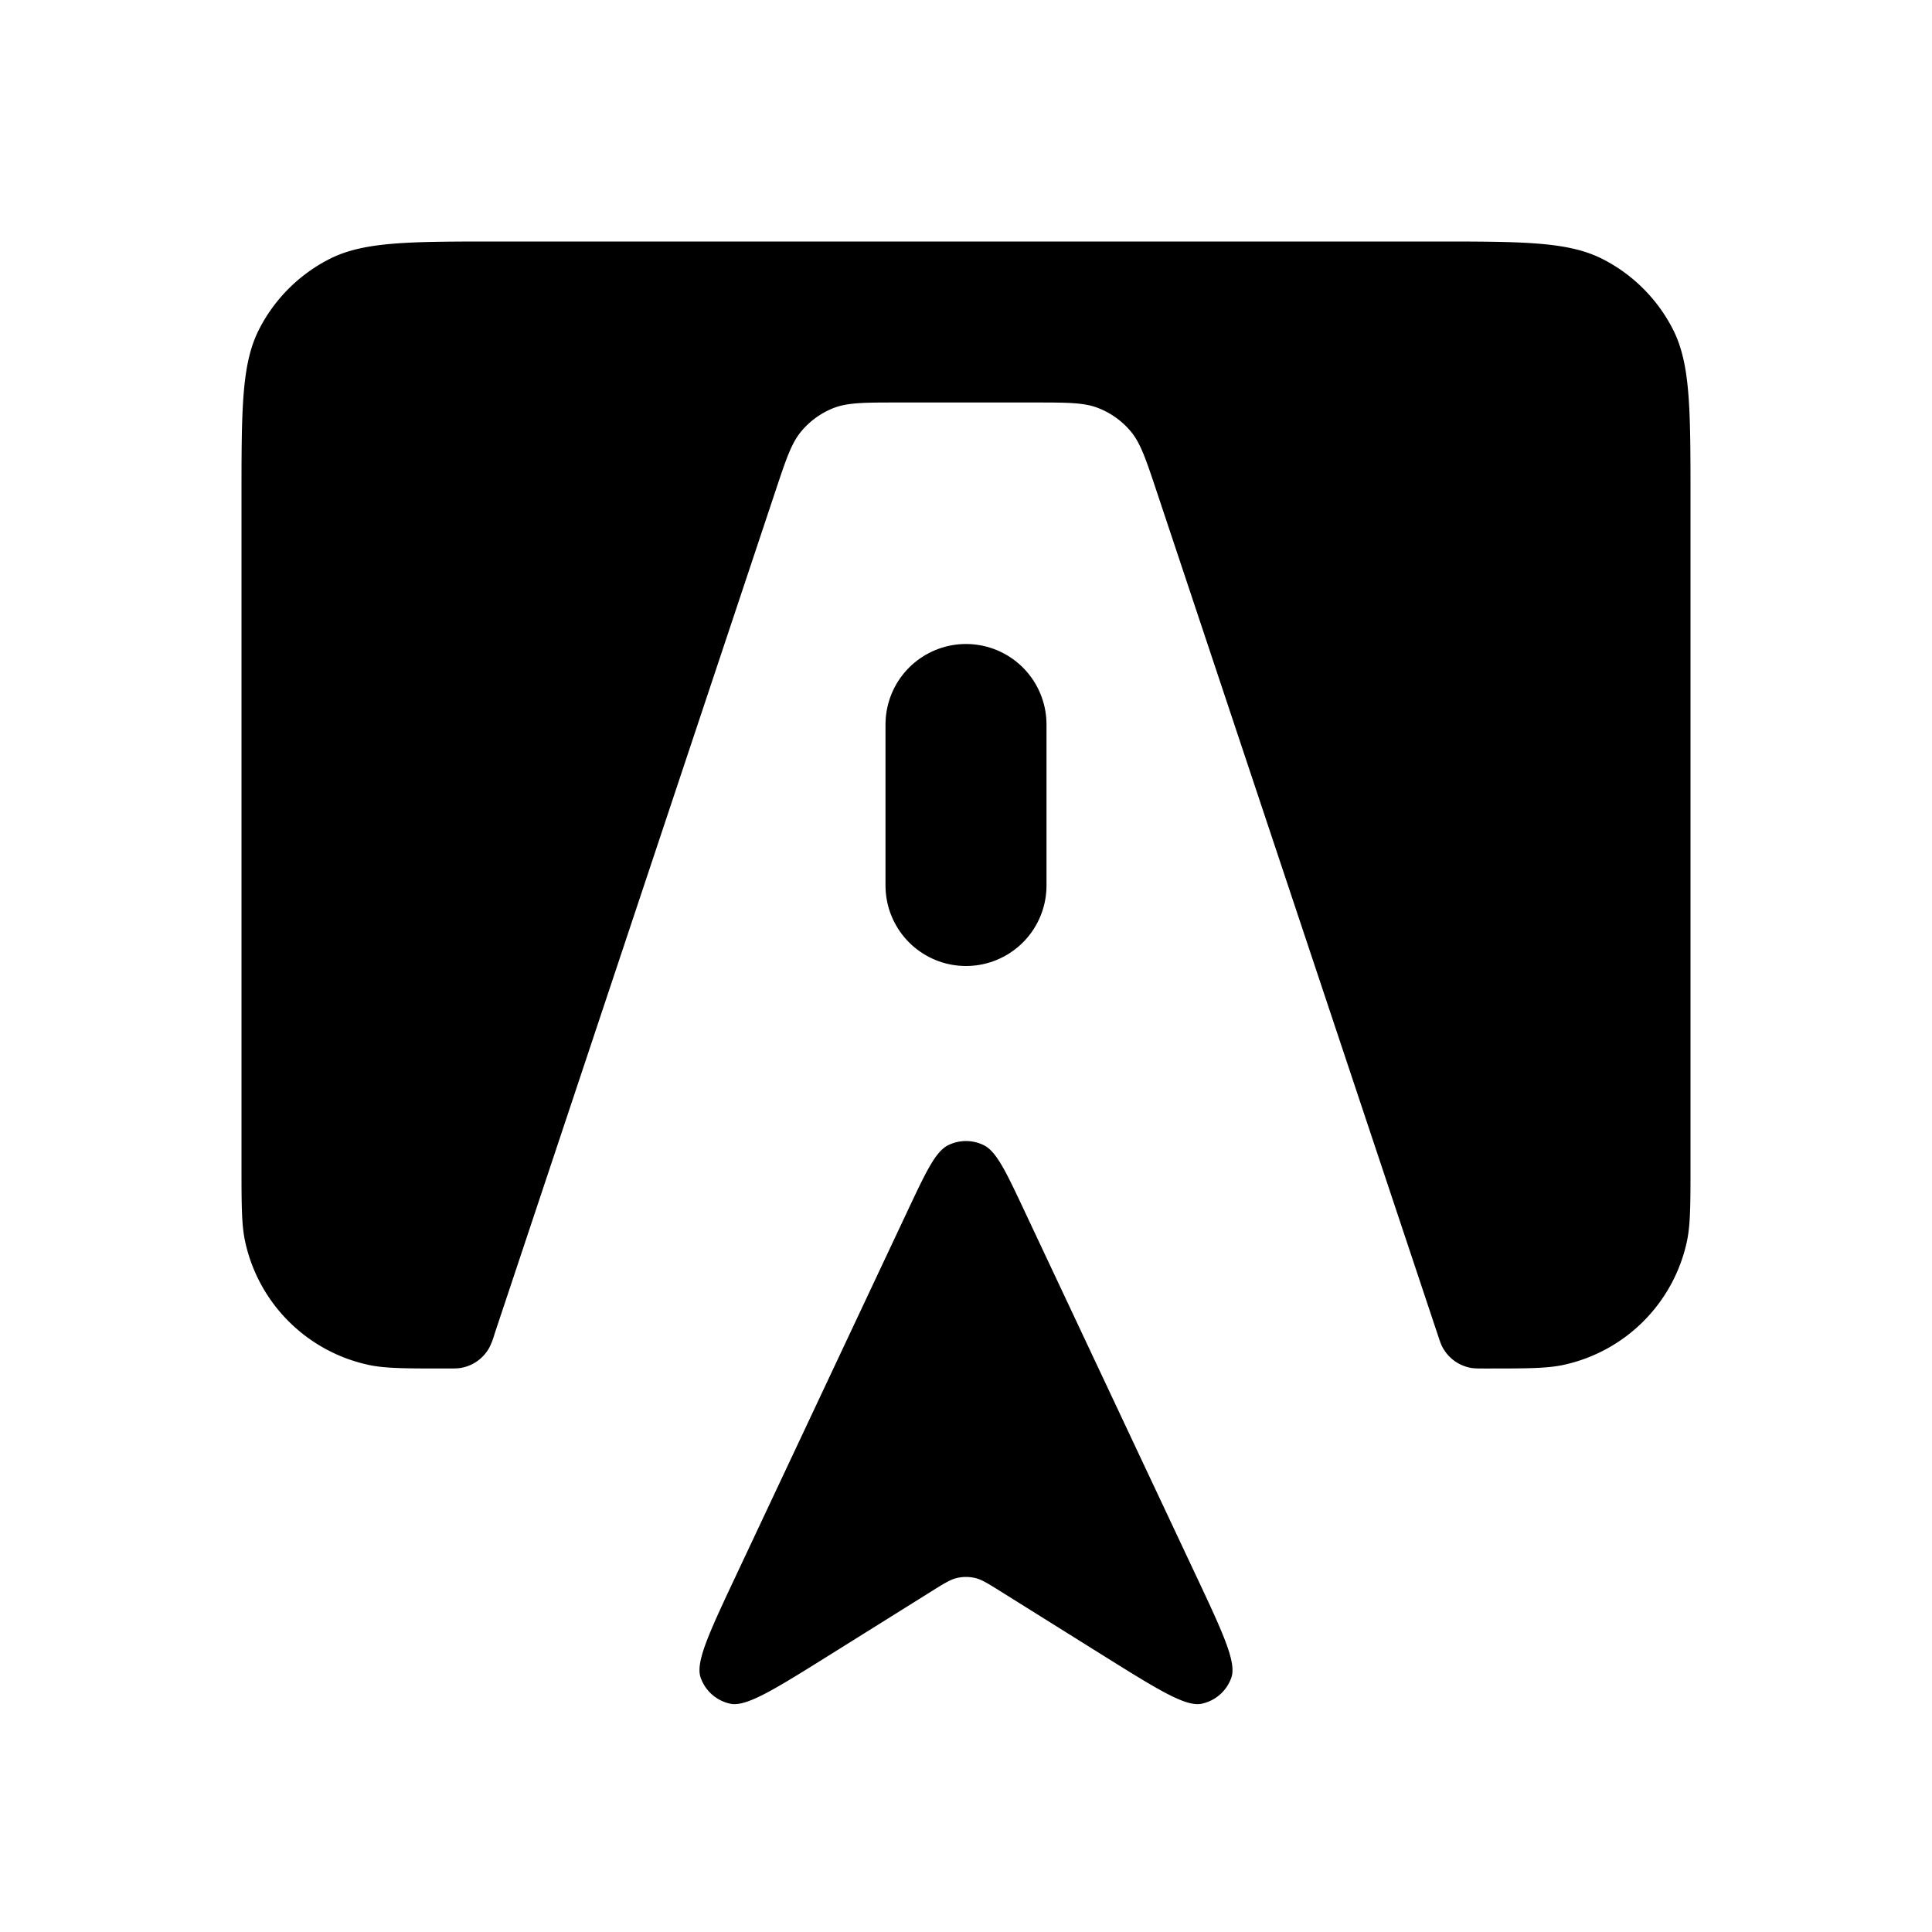 <svg xmlns="http://www.w3.org/2000/svg" width="3em" height="3em" viewBox="0 0 24 24"><g fill="none"><path fill="currentColor" d="m9.158 19.54l2.118-4.502c.231-.49.347-.736.505-.813a.5.5 0 0 1 .438 0c.158.077.274.322.505.813l2.118 4.502c.347.737.52 1.106.455 1.298a.5.5 0 0 1-.368.326c-.198.043-.543-.173-1.235-.605l-1.27-.794c-.154-.096-.23-.144-.313-.163a.5.5 0 0 0-.222 0c-.082.019-.16.067-.313.163l-1.27.794c-.692.432-1.037.648-1.235.605a.5.5 0 0 1-.368-.326c-.066-.192.108-.56.455-1.298"/><path stroke="currentColor" stroke-linecap="round" stroke-width="2" d="M12 11V9"/><path fill="currentColor" d="M17.8 3H6.2c-1.12 0-1.68 0-2.108.218a2 2 0 0 0-.874.874C3 4.52 3 5.08 3 6.2v8.258c0 .504 0 .756.045.964a2 2 0 0 0 1.533 1.533c.208.045.46.045.964.045c.093 0 .14 0 .182-.007a.5.5 0 0 0 .357-.257a1 1 0 0 0 .064-.17l3.49-10.472c.131-.393.197-.59.319-.736a1 1 0 0 1 .4-.289c.177-.069.385-.069.8-.069h1.693c.415 0 .622 0 .798.07a1 1 0 0 1 .401.288c.122.146.188.343.319.736l3.49 10.471c.03.09.044.133.064.17a.5.5 0 0 0 .357.258c.042.007.089.007.182.007c.504 0 .756 0 .965-.045a2 2 0 0 0 1.532-1.532c.045-.21.045-.461.045-.965V6.2c0-1.12 0-1.68-.218-2.108a2 2 0 0 0-.874-.874C19.48 3 18.92 3 17.8 3"/></g></svg>